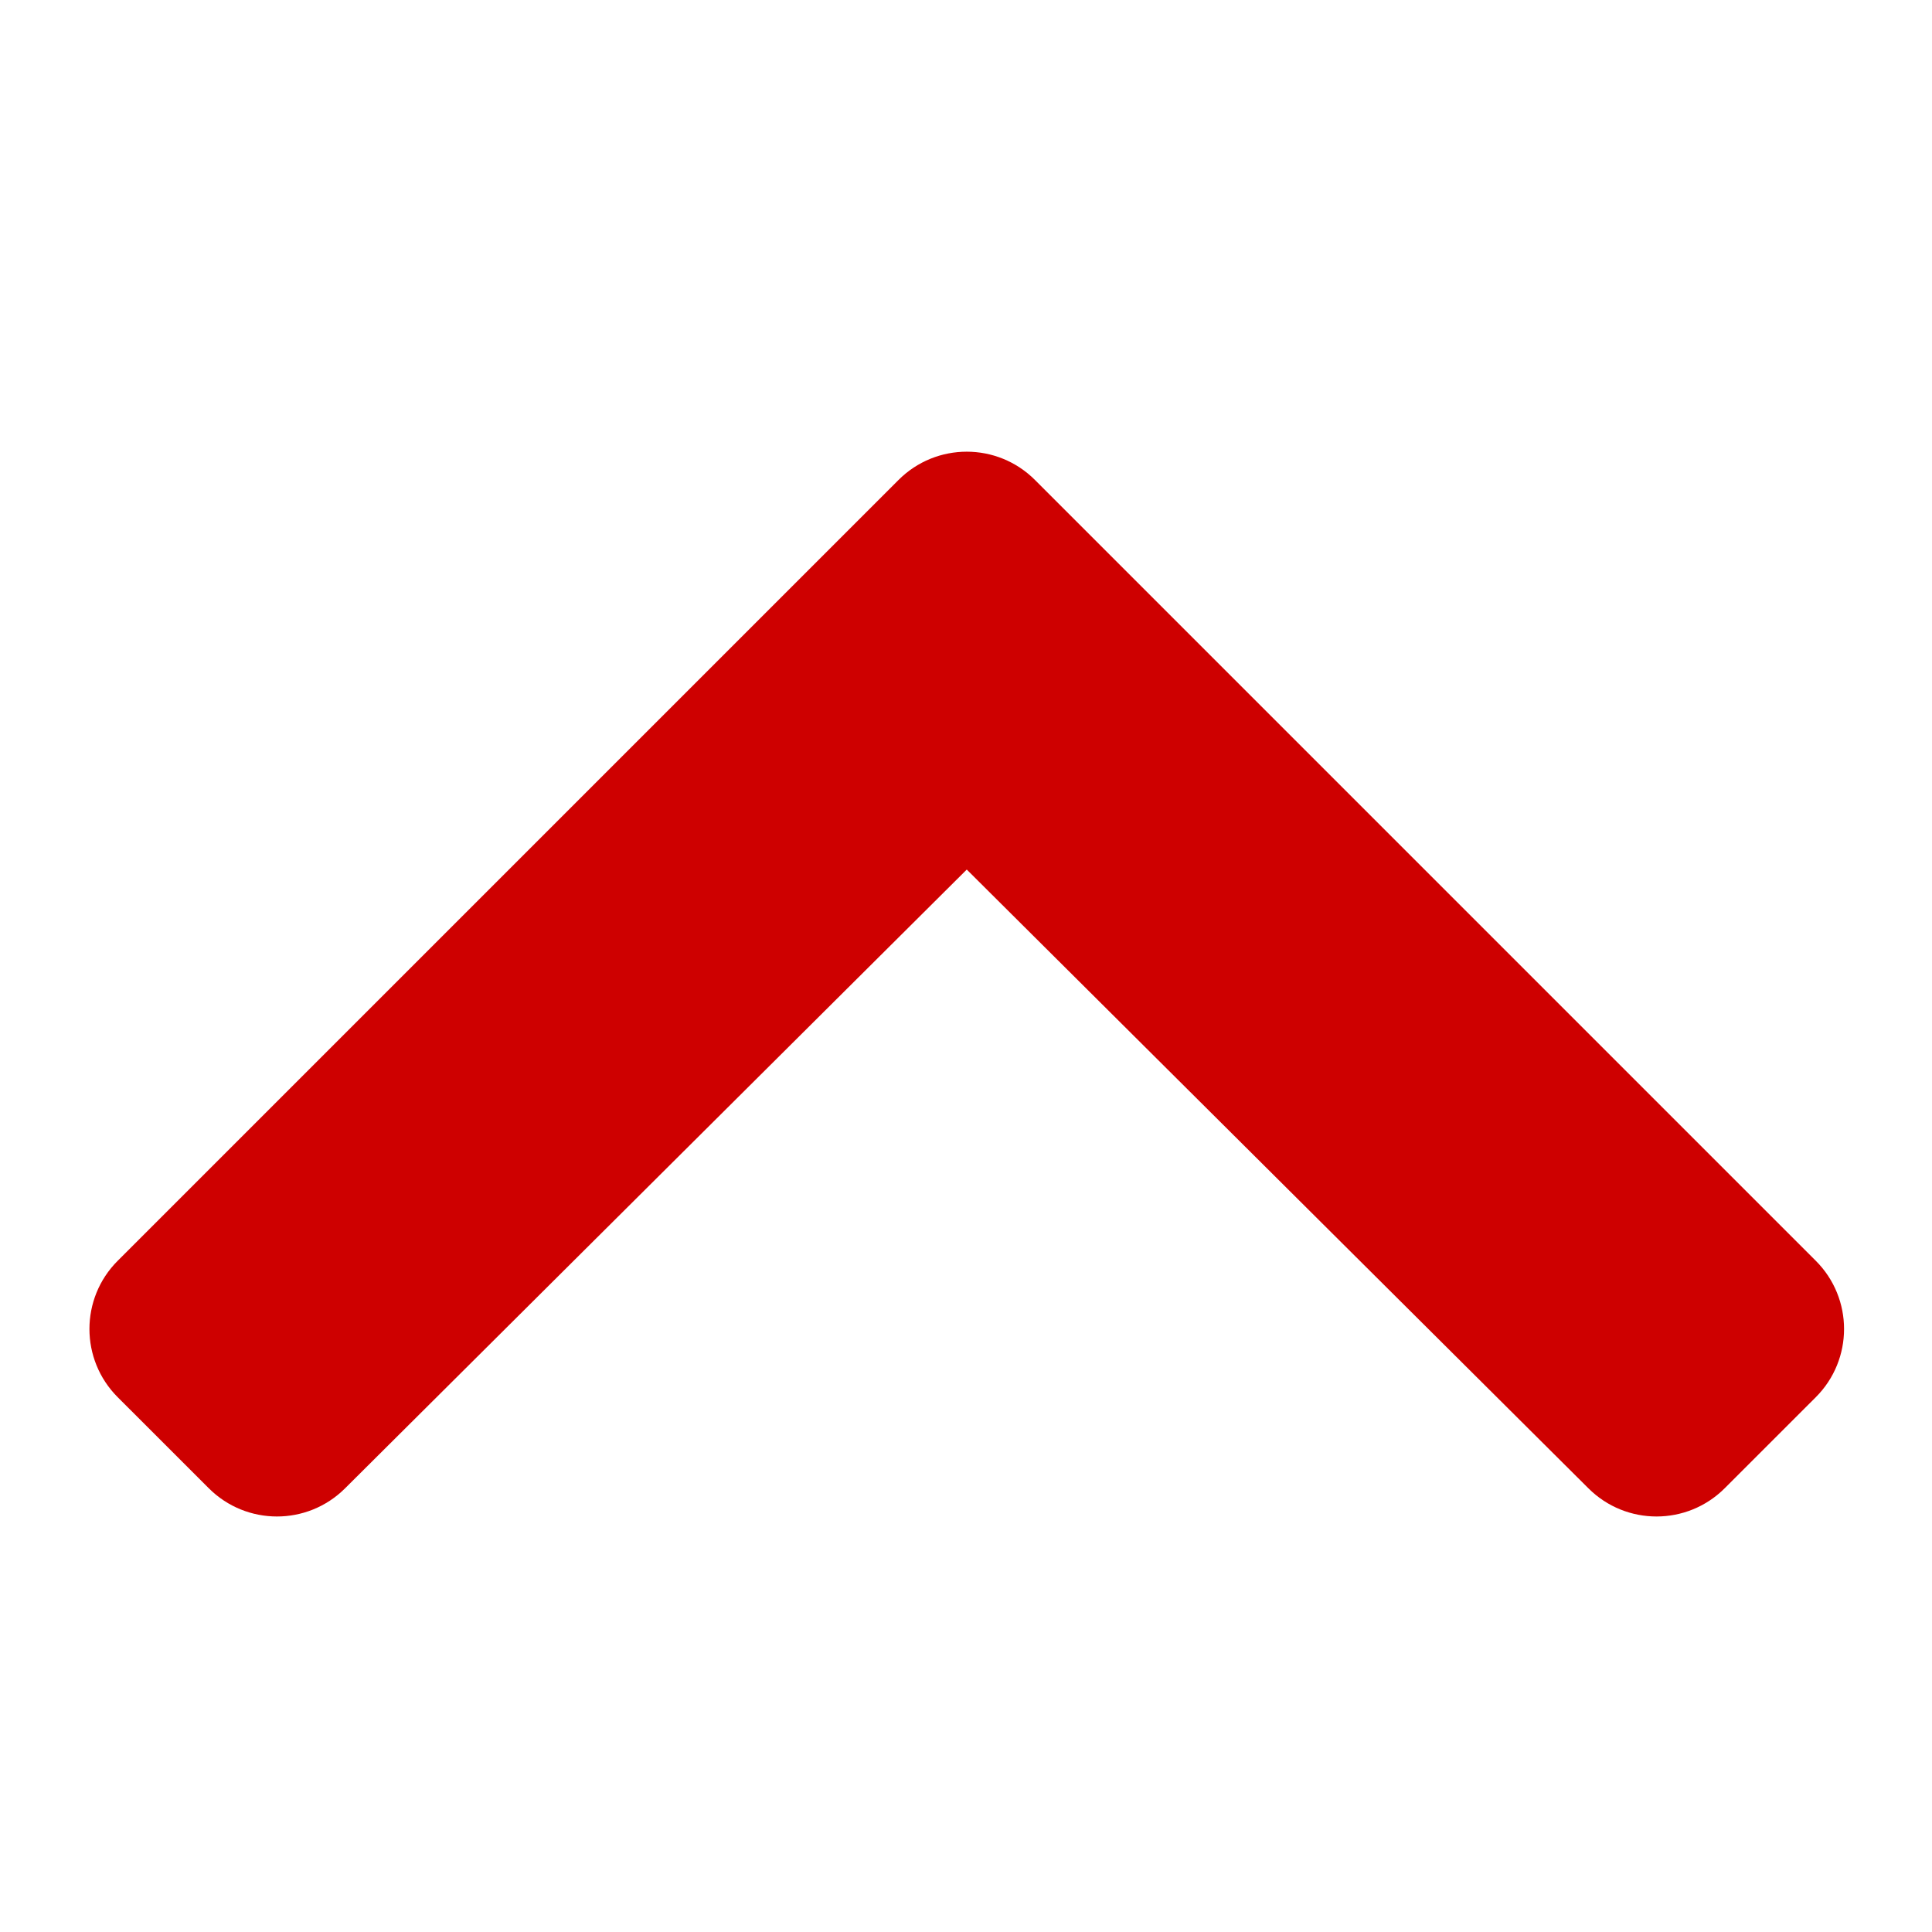 <?xml version="1.0" encoding="UTF-8"?>
<svg width="48px" height="48px" viewBox="0 0 48 48" version="1.1" xmlns="http://www.w3.org/2000/svg" xmlns:xlink="http://www.w3.org/1999/xlink">
    <title>4 - high</title>
    <g id="4---high" stroke="none" stroke-width="1" fill="none" fill-rule="evenodd">
        <path d="M42.85,36.975 L45.113,34.713 C46.049,33.777 46.049,32.26 45.113,31.324 L25.713,11.924 C24.777,10.988 23.26,10.988 22.324,11.924 L2.924,31.324 C1.988,32.26 1.988,33.777 2.924,34.713 L5.187,36.975 C6.121,37.909 7.635,37.911 8.571,36.979 L24.019,21.604 L39.466,36.979 C40.402,37.911 41.916,37.909 42.85,36.975 Z" id="cchevron-up" fill="#CE0000" fill-rule="nonzero"></path>
    </g>
</svg>